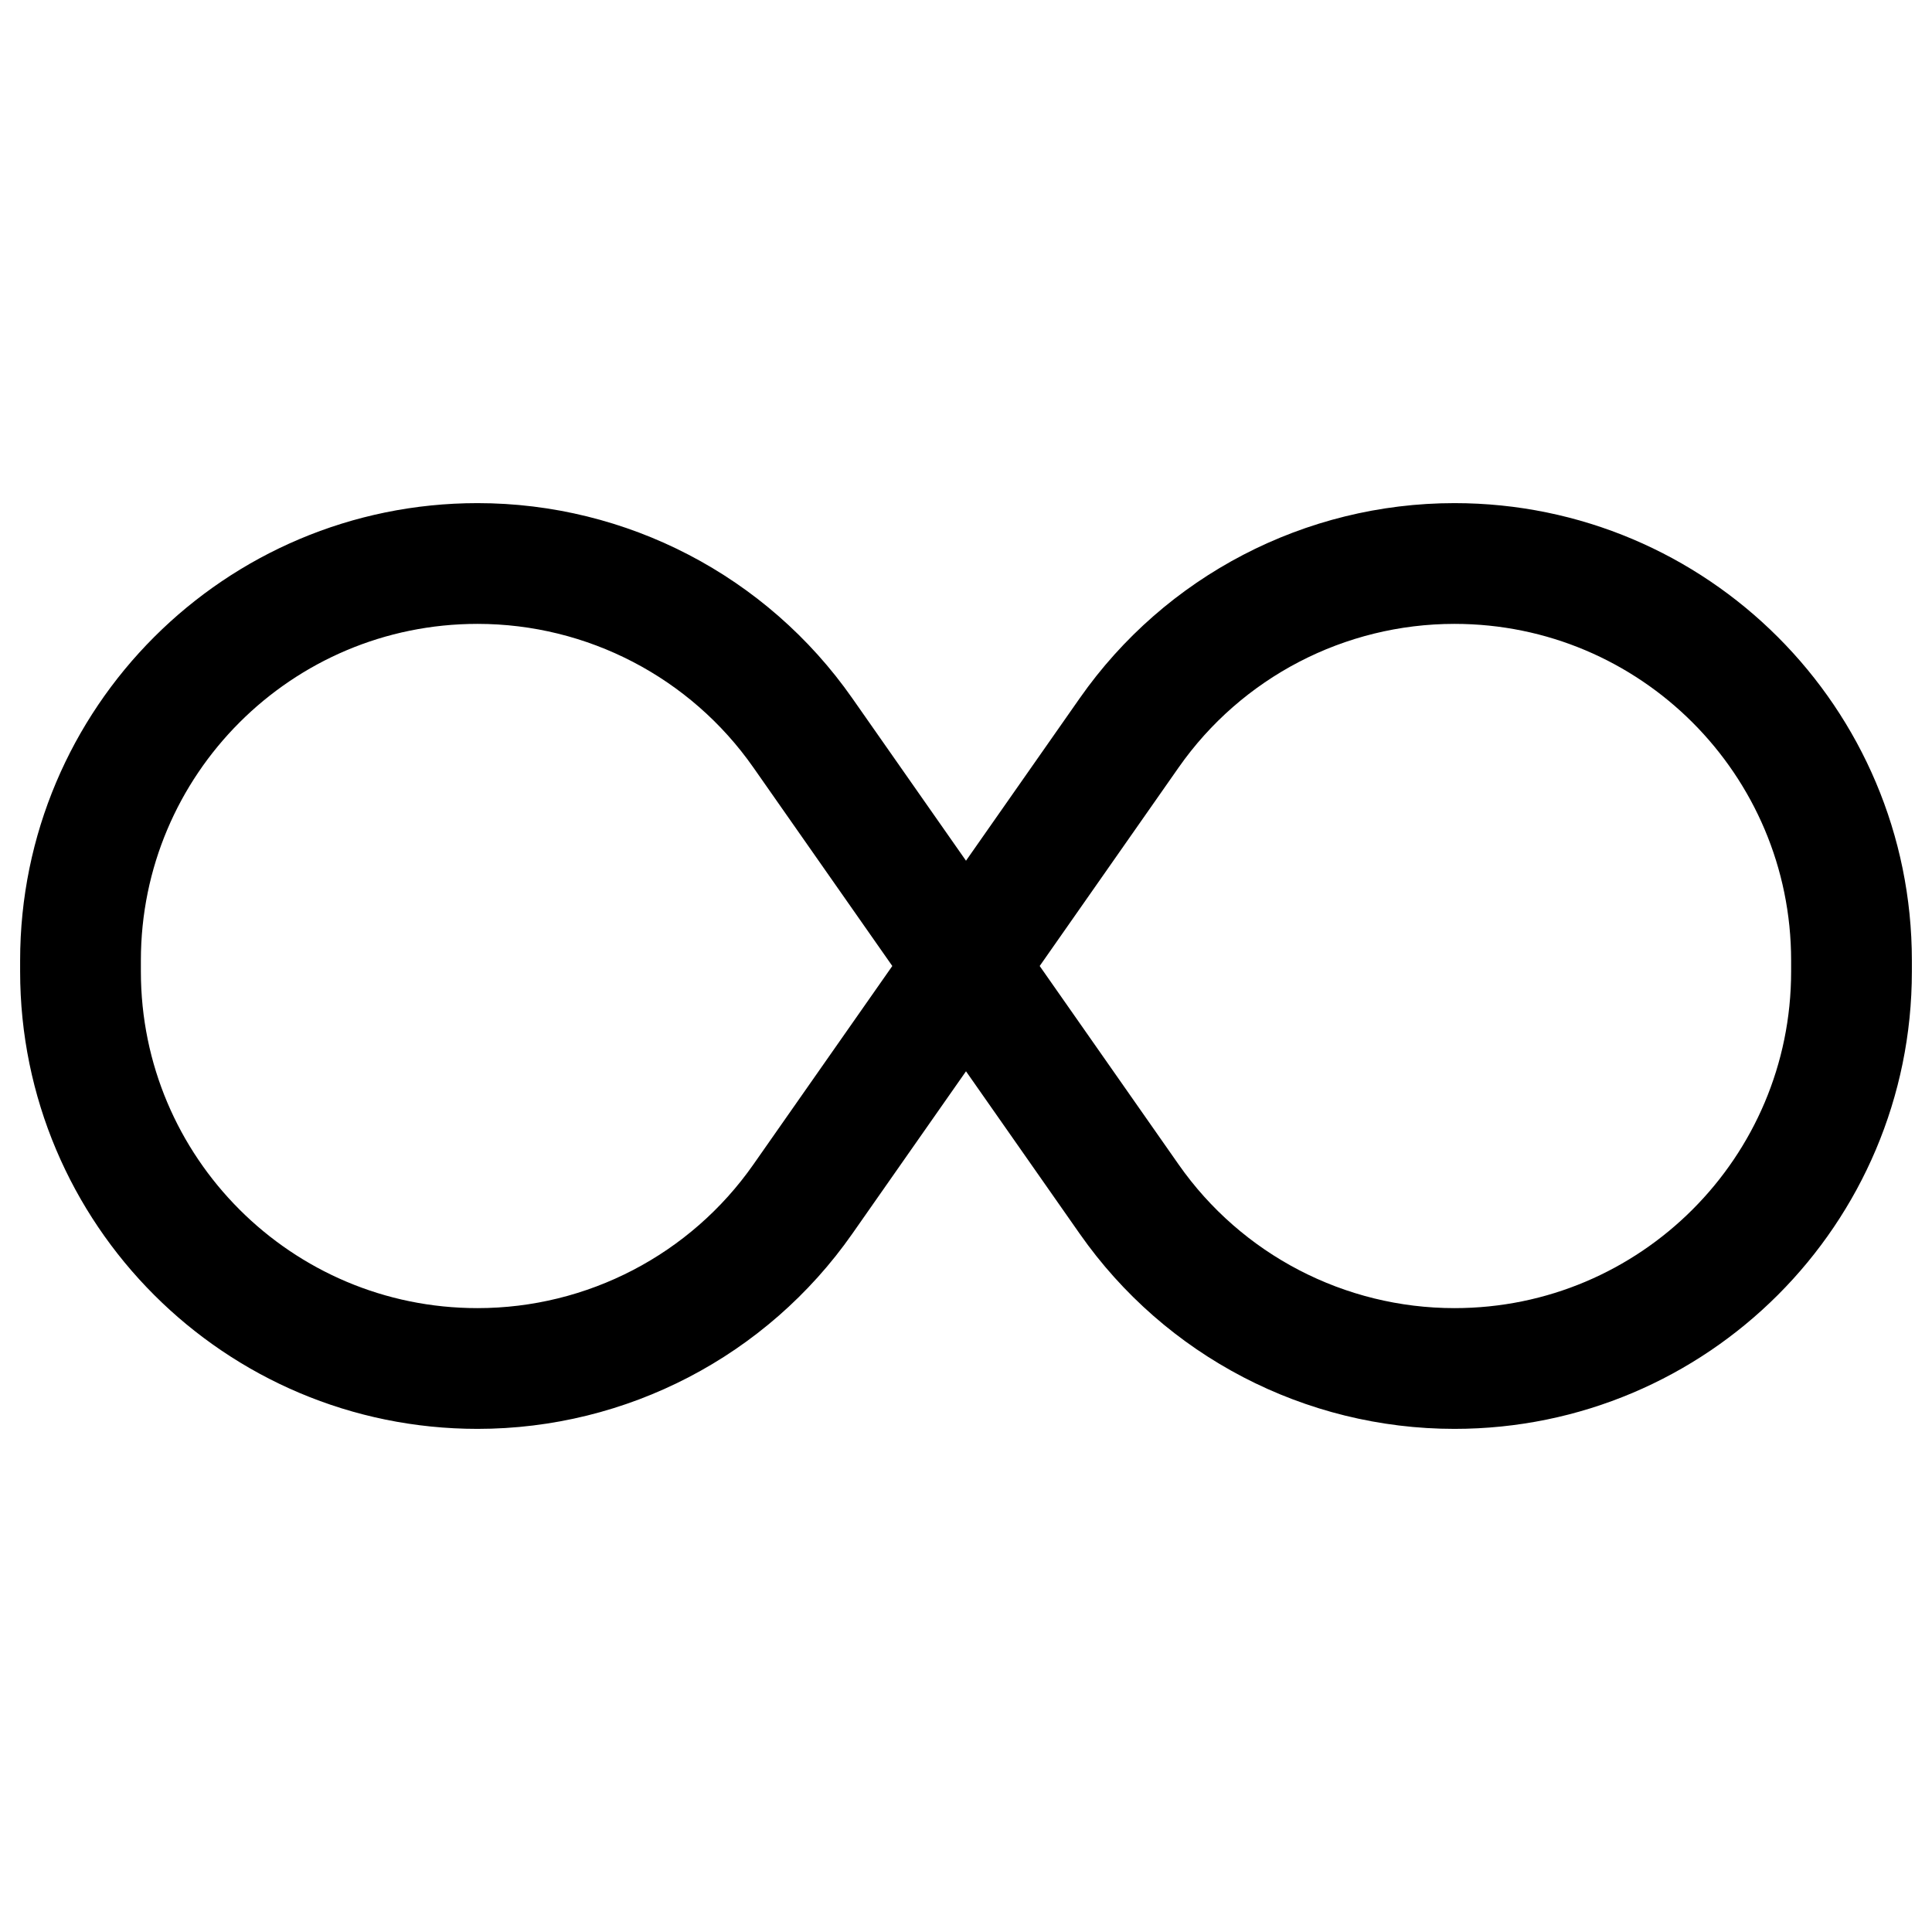 <svg width="24" height="24" viewBox="0 0 24 24" fill="none" xmlns="http://www.w3.org/2000/svg">
<path d="M12 12L9.973 9.104C9.05 7.785 7.541 7 5.932 7C3.208 7 1 9.208 1 11.932V12.068C1 14.792 3.208 17 5.932 17C7.541 17 9.05 16.215 9.973 14.896L12 12ZM12 12L14.027 14.896C14.95 16.215 16.459 17 18.068 17C20.792 17 23 14.792 23 12.068V11.932C23 9.208 20.792 7 18.068 7C16.459 7 14.95 7.785 14.027 9.104L12 12Z" stroke="black" stroke-width="1.5" stroke-linecap="round" stroke-linejoin="round"/>
</svg>
